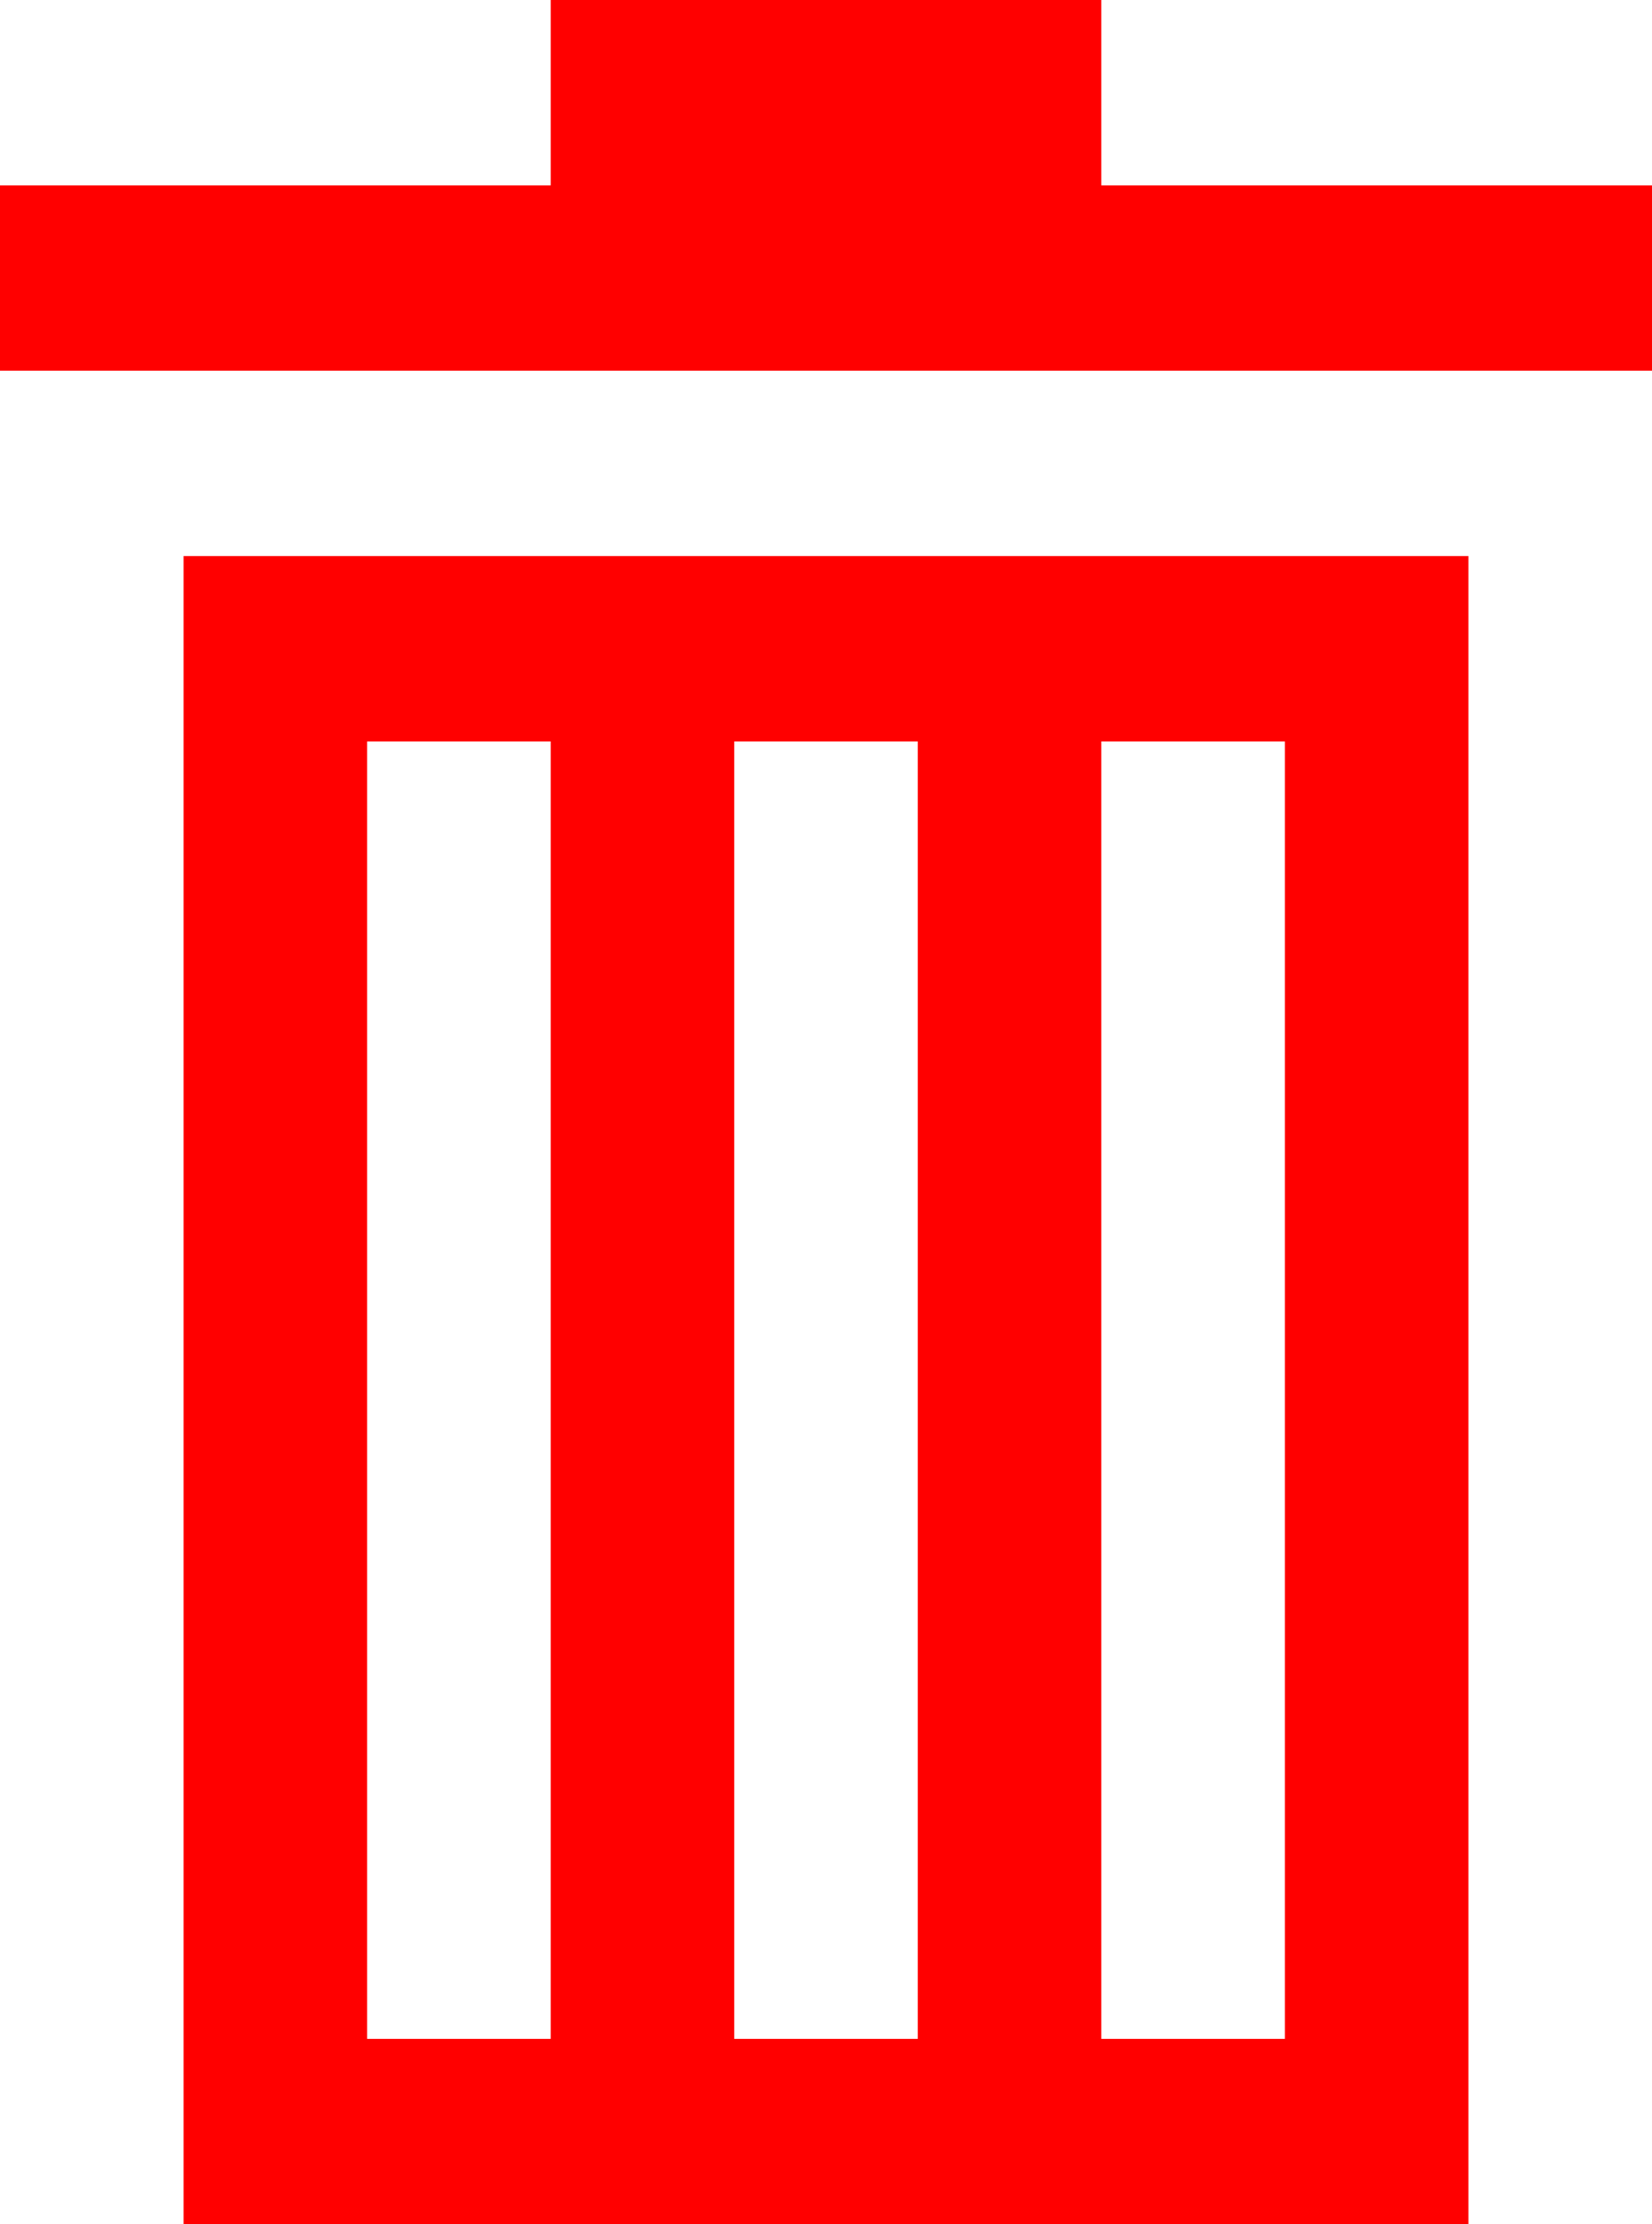 <svg width="26" height="35" viewBox="0 0 26 35" fill="none" xmlns="http://www.w3.org/2000/svg">
<path d="M8.667 0V2.917H0V5.833H26V2.917H17.333V0H8.667ZM2.889 8.75V35H23.111V8.75H2.889ZM5.778 11.667H8.667V32.083H5.778V11.667ZM11.556 11.667H14.444V32.083H11.556V11.667ZM17.333 11.667H20.222V32.083H17.333V11.667Z" fill="#FF0000"/>
</svg>
